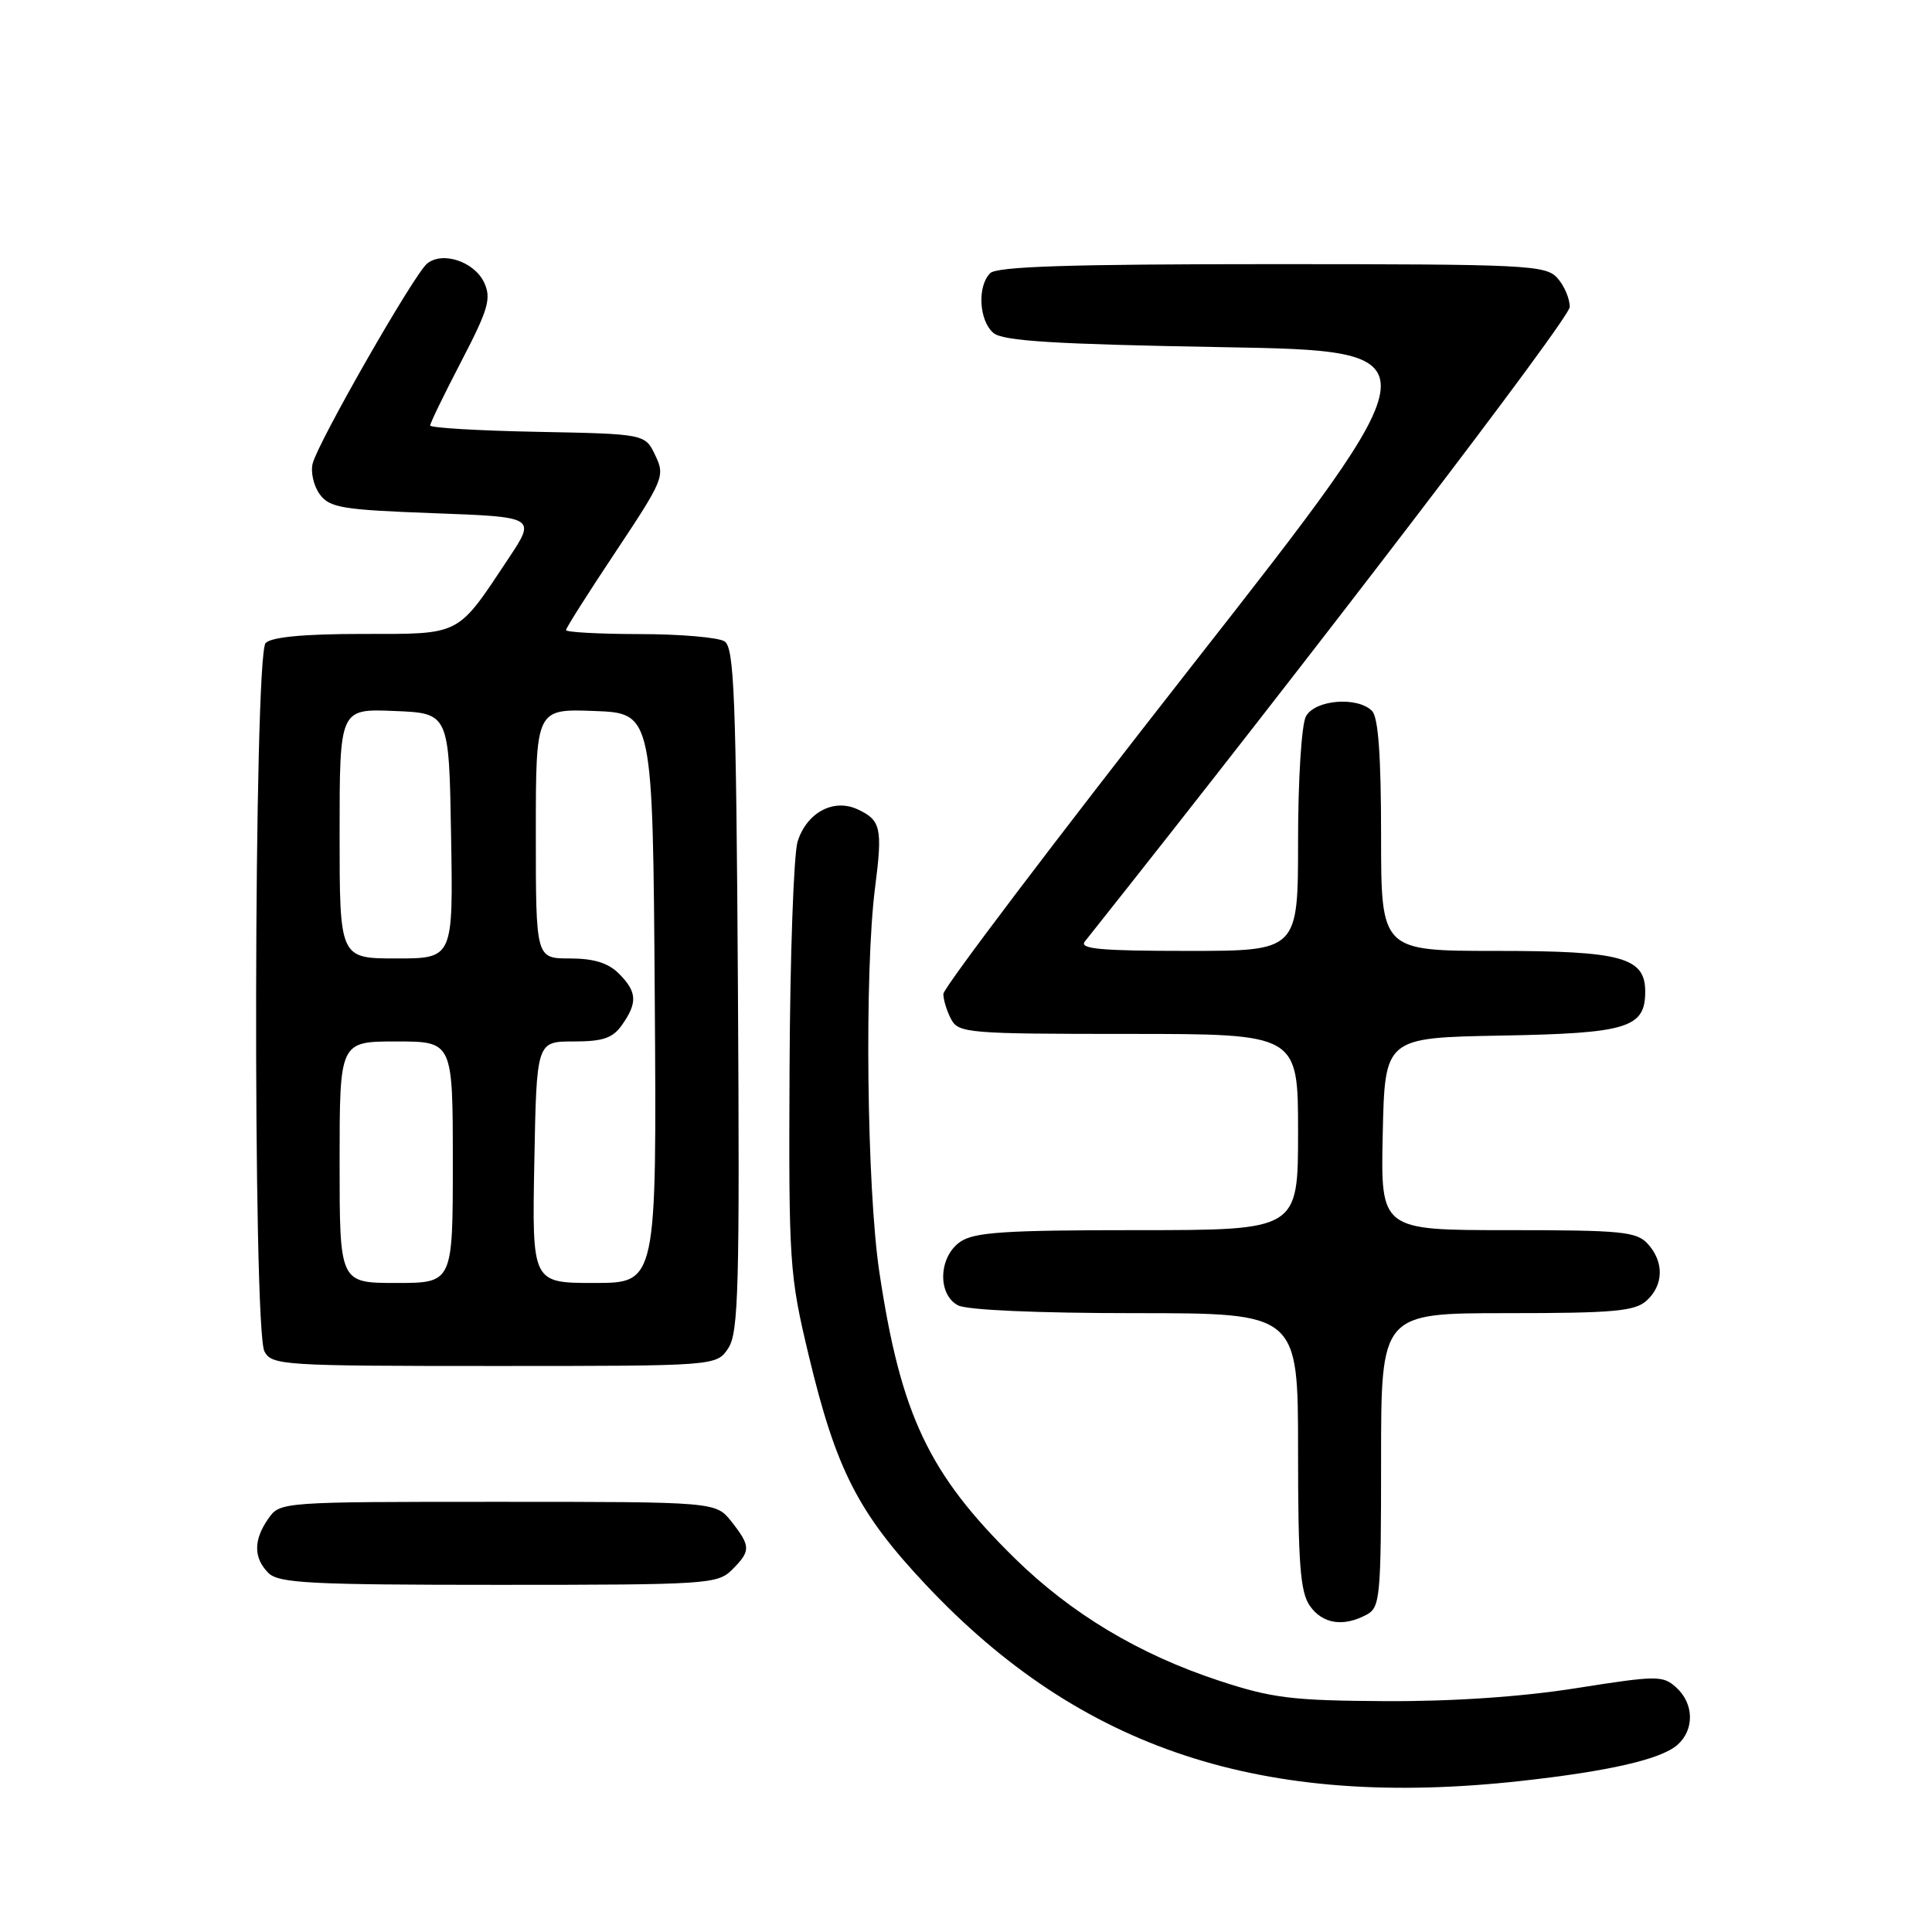 <?xml version="1.0" encoding="UTF-8" standalone="no"?>
<!DOCTYPE svg PUBLIC "-//W3C//DTD SVG 1.1//EN" "http://www.w3.org/Graphics/SVG/1.1/DTD/svg11.dtd" >
<svg xmlns="http://www.w3.org/2000/svg" xmlns:xlink="http://www.w3.org/1999/xlink" version="1.1" viewBox="0 0 256 256">
 <g >
 <path fill="currentColor"
d=" M 201.50 235.99 C 213.19 234.70 220.07 233.12 222.25 231.22 C 224.54 229.22 224.48 225.74 222.11 223.60 C 220.34 221.99 219.58 222.00 208.86 223.69 C 201.61 224.84 192.44 225.46 183.50 225.41 C 171.18 225.34 168.54 225.01 161.50 222.69 C 150.91 219.20 141.96 213.83 134.48 206.50 C 123.04 195.27 119.35 187.47 116.51 168.50 C 114.85 157.39 114.53 128.65 115.95 117.62 C 116.97 109.70 116.73 108.66 113.59 107.22 C 110.42 105.78 106.90 107.68 105.69 111.50 C 105.17 113.15 104.69 126.65 104.62 141.50 C 104.50 167.53 104.60 168.90 107.17 179.65 C 110.79 194.75 113.72 200.47 122.69 210.00 C 143.21 231.82 167.29 239.76 201.50 235.99 Z  M 181.07 213.96 C 182.88 213.00 183.00 211.69 183.00 193.46 C 183.00 174.00 183.00 174.00 199.67 174.00 C 213.78 174.00 216.62 173.75 218.17 172.35 C 220.45 170.29 220.52 167.23 218.35 164.83 C 216.87 163.19 214.89 163.00 199.82 163.00 C 182.94 163.00 182.94 163.00 183.22 150.25 C 183.50 137.50 183.50 137.50 198.95 137.22 C 215.63 136.92 218.00 136.20 218.00 131.40 C 218.00 126.85 214.88 126.00 198.28 126.00 C 183.00 126.00 183.00 126.00 183.00 110.70 C 183.00 100.13 182.63 95.03 181.80 94.20 C 179.85 92.25 174.22 92.72 173.04 94.93 C 172.46 96.01 172.00 103.31 172.00 111.43 C 172.00 126.00 172.00 126.00 157.38 126.00 C 145.82 126.00 142.96 125.74 143.75 124.75 C 173.98 86.70 208.00 42.19 208.00 40.67 C 208.00 39.56 207.26 37.83 206.35 36.83 C 204.80 35.12 202.29 35.00 168.55 35.00 C 141.77 35.00 132.09 35.31 131.20 36.20 C 129.46 37.94 129.73 42.53 131.65 44.13 C 132.93 45.19 139.72 45.61 161.96 46.00 C 190.62 46.50 190.62 46.50 157.81 88.38 C 139.76 111.42 125.00 130.91 125.00 131.70 C 125.00 132.49 125.47 134.00 126.04 135.07 C 127.01 136.89 128.35 137.00 149.54 137.00 C 172.00 137.00 172.00 137.00 172.00 150.00 C 172.00 163.00 172.00 163.00 150.72 163.00 C 133.08 163.00 129.06 163.27 127.22 164.56 C 124.37 166.55 124.20 171.50 126.93 172.96 C 128.10 173.59 137.48 174.00 150.43 174.00 C 172.00 174.00 172.00 174.00 172.00 192.28 C 172.00 207.20 172.29 210.96 173.56 212.78 C 175.24 215.18 177.99 215.61 181.07 213.96 Z  M 97.00 208.00 C 99.50 205.50 99.49 204.90 96.93 201.63 C 94.85 199.00 94.85 199.00 65.98 199.00 C 37.28 199.00 37.10 199.01 35.56 201.22 C 33.57 204.05 33.58 206.44 35.57 208.43 C 36.93 209.78 41.11 210.00 66.07 210.00 C 93.67 210.00 95.09 209.91 97.00 208.00 Z  M 96.51 178.63 C 97.86 176.56 98.02 170.56 97.78 131.09 C 97.54 92.24 97.29 85.79 96.00 84.98 C 95.17 84.46 90.11 84.02 84.75 84.02 C 79.39 84.01 75.00 83.77 75.00 83.49 C 75.00 83.21 77.97 78.53 81.60 73.08 C 87.93 63.56 88.14 63.06 86.83 60.34 C 85.48 57.50 85.48 57.50 71.24 57.22 C 63.41 57.07 57.00 56.69 57.00 56.38 C 57.00 56.06 58.86 52.23 61.14 47.85 C 64.69 41.03 65.12 39.55 64.17 37.48 C 62.89 34.67 58.62 33.24 56.58 34.94 C 54.84 36.38 42.14 58.58 41.43 61.42 C 41.14 62.57 41.57 64.40 42.37 65.50 C 43.68 67.28 45.32 67.55 57.43 68.00 C 71.03 68.50 71.03 68.50 67.38 74.00 C 60.50 84.36 61.20 84.00 48.03 84.00 C 40.32 84.00 36.00 84.40 35.20 85.20 C 33.62 86.78 33.47 176.13 35.04 179.07 C 36.02 180.91 37.43 181.00 65.51 181.00 C 94.95 181.00 94.95 181.00 96.51 178.63 Z  M 45.00 154.00 C 45.00 138.00 45.00 138.00 52.50 138.00 C 60.00 138.00 60.00 138.00 60.00 154.00 C 60.00 170.00 60.00 170.00 52.50 170.00 C 45.00 170.00 45.00 170.00 45.00 154.00 Z  M 70.80 154.00 C 71.10 138.00 71.10 138.00 75.99 138.00 C 79.92 138.00 81.20 137.56 82.44 135.78 C 84.50 132.84 84.41 131.41 82.00 129.00 C 80.59 127.59 78.67 127.00 75.50 127.00 C 71.00 127.00 71.00 127.00 71.00 110.46 C 71.00 93.92 71.00 93.92 78.75 94.21 C 86.50 94.50 86.50 94.50 86.76 132.25 C 87.02 170.00 87.02 170.00 78.76 170.00 C 70.50 170.00 70.50 170.00 70.80 154.00 Z  M 45.00 110.46 C 45.00 93.91 45.00 93.91 52.25 94.21 C 59.50 94.50 59.50 94.50 59.77 110.75 C 60.05 127.00 60.05 127.00 52.52 127.00 C 45.00 127.00 45.00 127.00 45.00 110.46 Z "/>
</g>
</svg>